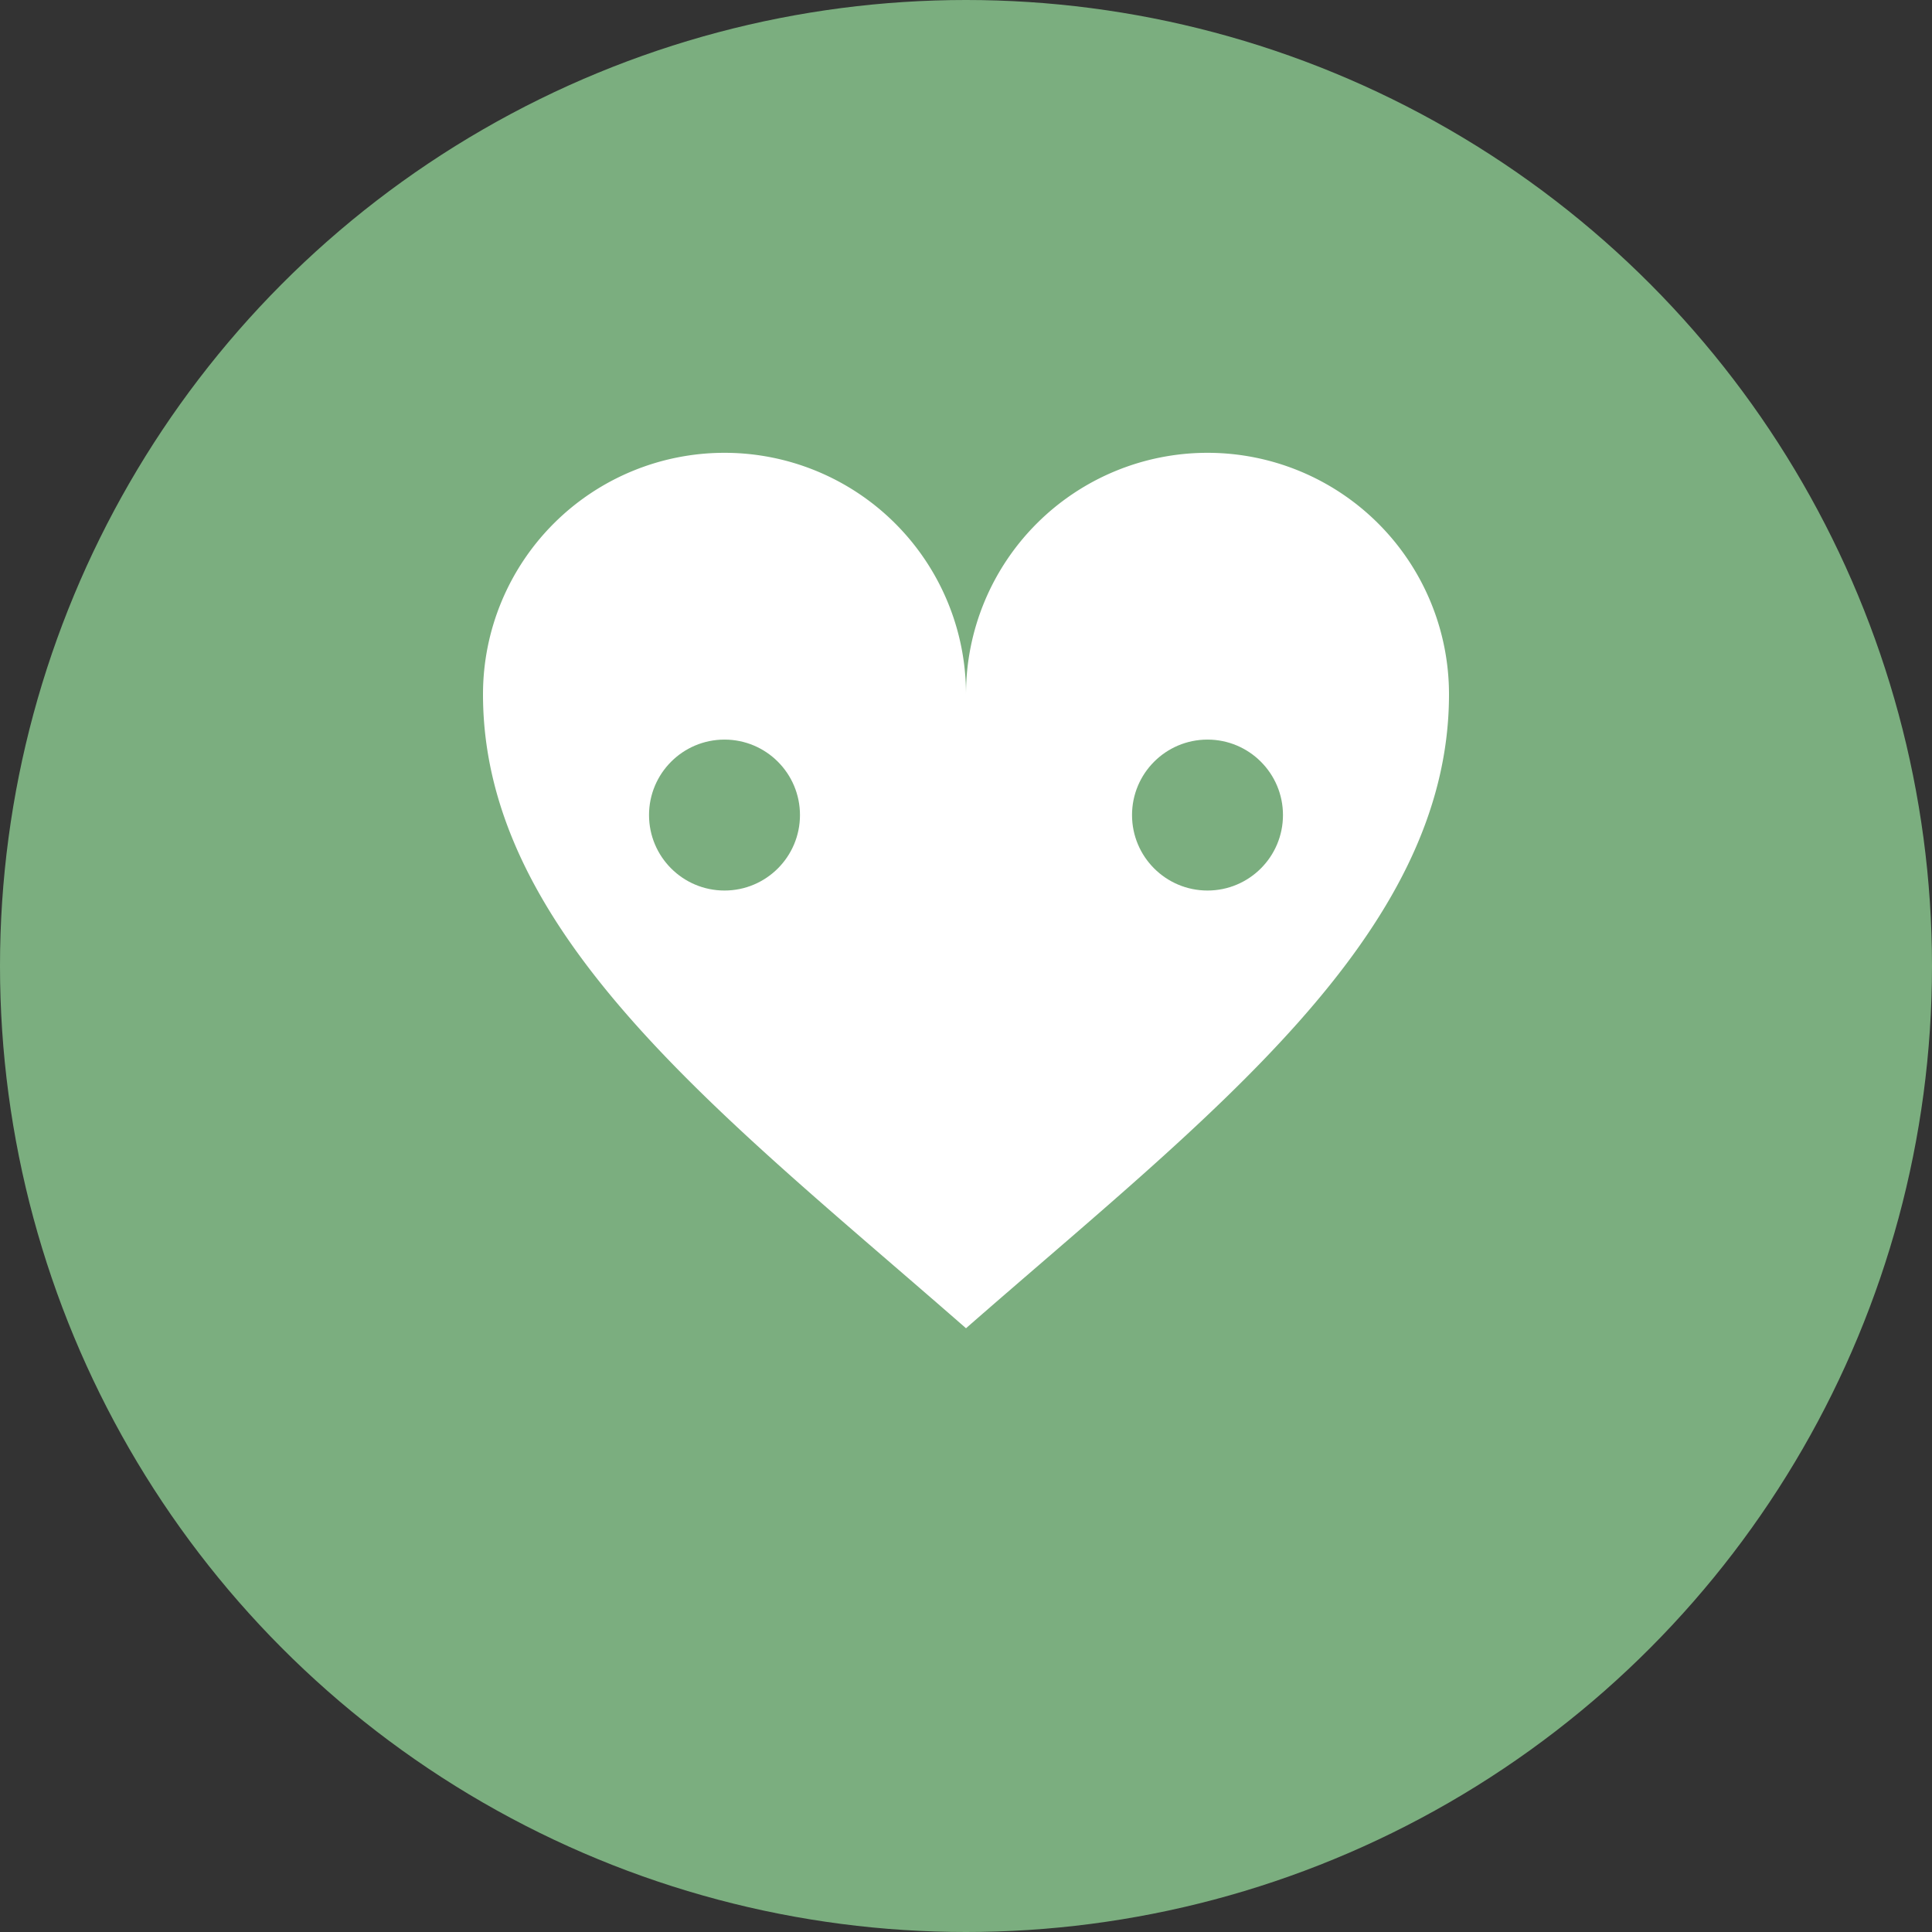 <svg xmlns="http://www.w3.org/2000/svg" viewBox="0 0 64 64">
  <rect x="0" y="0" width="64" height="64" fill="#333333" stroke="none"/>
  <circle cx="32" cy="32" r="32" fill="#7BAE7F"/>
  <path d="M32 44c-8-7-16-13-16-21a8 8 0 0 1 16 0 8 8 0 0 1 16 0c0 8-8 14-16 21z" fill="#fff"/>
  <circle cx="24" cy="27" r="2.5" fill="#7BAE7F"/>
  <circle cx="40" cy="27" r="2.5" fill="#7BAE7F"/>
</svg>
